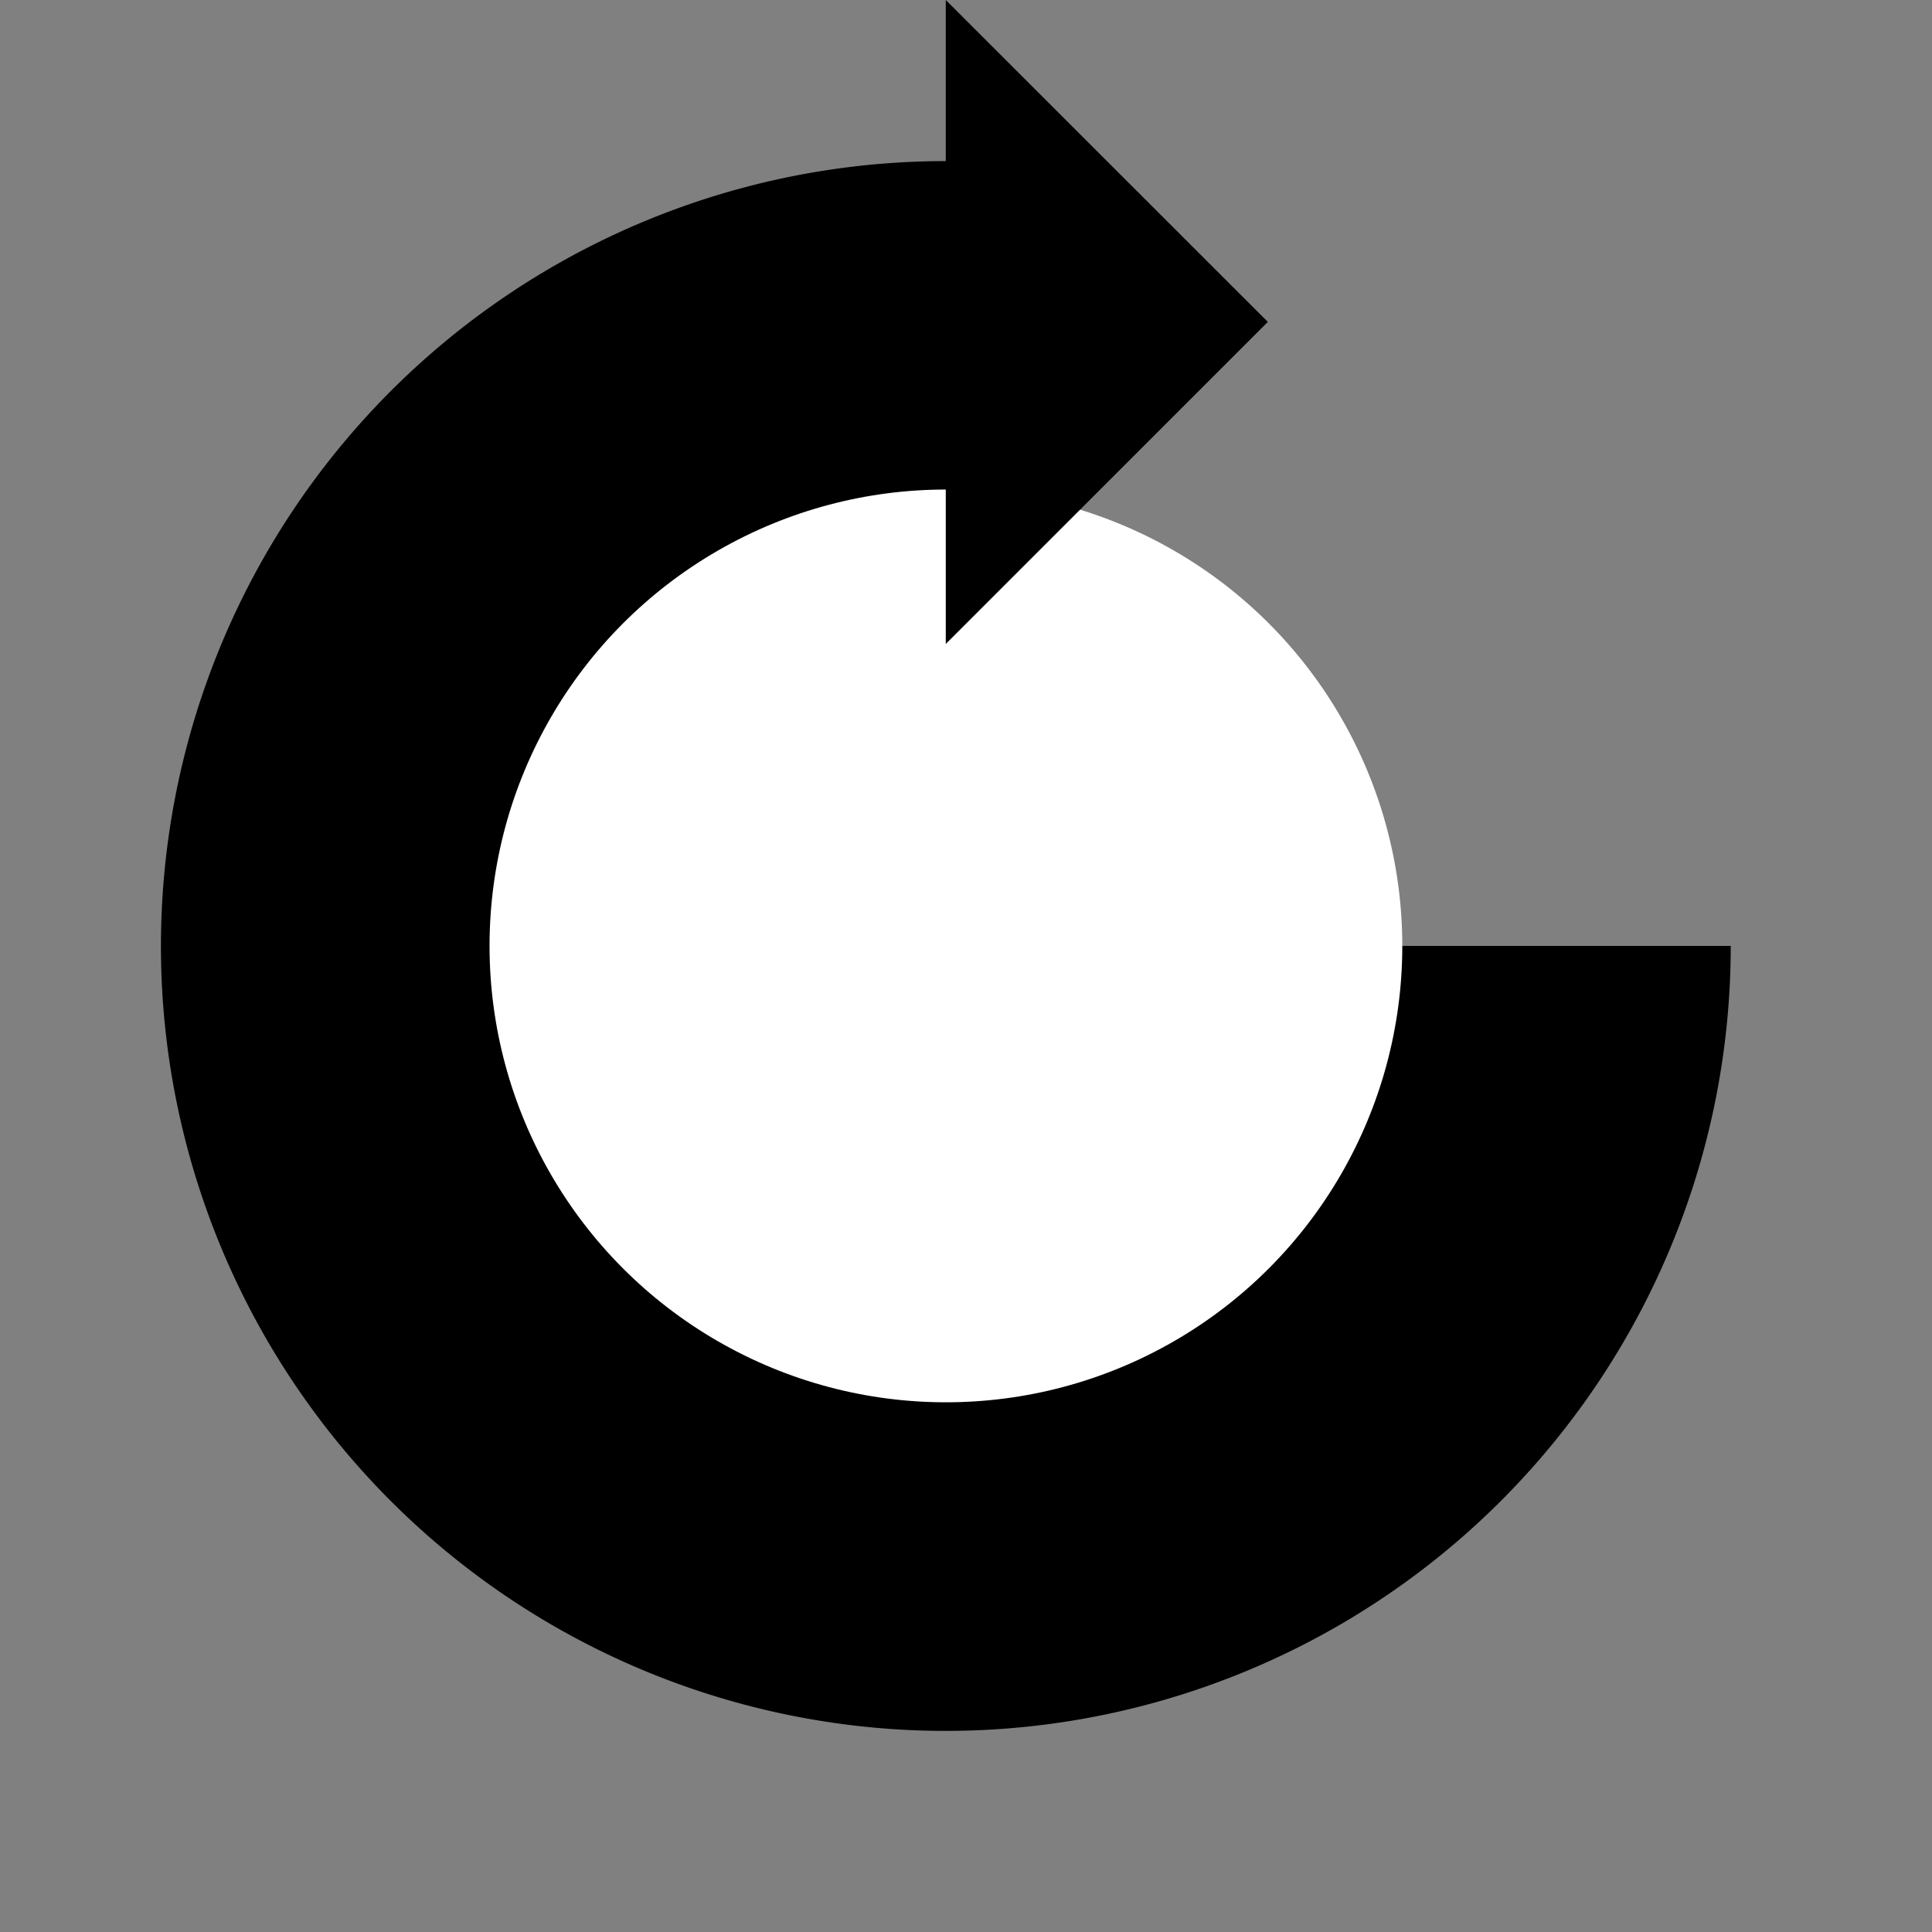 <?xml version="1.0" encoding="UTF-8" standalone="no"?>
<!-- Created with Inkscape (http://www.inkscape.org/) -->

<svg
   xmlns:dc="http://purl.org/dc/elements/1.1/"
   xmlns:cc="http://creativecommons.org/ns#"
   xmlns:rdf="http://www.w3.org/1999/02/22-rdf-syntax-ns#"
   xmlns:svg="http://www.w3.org/2000/svg"
   xmlns="http://www.w3.org/2000/svg"
   xmlns:sodipodi="http://sodipodi.sourceforge.net/DTD/sodipodi-0.dtd"
   xmlns:inkscape="http://www.inkscape.org/namespaces/inkscape"
   width="48"
   height="48"
   viewBox="0 0 12.7 12.7"
   version="1.1"
   id="svg8"
   inkscape:version="0.92.3 (2405546, 2018-03-11)"
   sodipodi:docname="restart.svg">
  <rect x="0" y="0" width="12.7" height="12.7" fill="#808080" stroke="none"/>
  <defs
     id="defs2" />
  <sodipodi:namedview
     id="base"
     pagecolor="#ffffff"
     bordercolor="#666666"
     borderopacity="1.0"
     inkscape:pageopacity="0.0"
     inkscape:pageshadow="2"
     inkscape:zoom="21.027027"
     inkscape:cx="25.455656"
     inkscape:cy="31.109254"
     inkscape:document-units="mm"
     inkscape:current-layer="layer1"
     showgrid="true"
     units="px"
     inkscape:window-width="1920"
     inkscape:window-height="1001"
     inkscape:window-x="-9"
     inkscape:window-y="-9"
     inkscape:window-maximized="1">
    <inkscape:grid
       type="xygrid"
       id="grid815" />
  </sodipodi:namedview>
  <g
     inkscape:label="Capa 1"
     inkscape:groupmode="layer"
     id="layer1"
     transform="translate(0,-284.3)">
    <path
       style="opacity:1;fill:#000000;fill-opacity:1;fill-rule:nonzero;stroke:none;stroke-width:0.026;stroke-linejoin:round;stroke-miterlimit:4;stroke-dasharray:0.026, 0.026;stroke-dashoffset:0;stroke-opacity:1"
       id="path817"
       sodipodi:type="arc"
       sodipodi:cx="6.2177081"
       sodipodi:cy="290.5177"
       sodipodi:rx="5.1593747"
       sodipodi:ry="5.1593747"
       sodipodi:start="0"
       sodipodi:end="4.712389"
       d="m 11.377,290.518 a 5.159,5.159 0 0 1 -3.185,4.767 5.159,5.159 0 0 1 -5.623,-1.118 5.159,5.159 0 0 1 -1.118,-5.623 5.159,5.159 0 0 1 4.767,-3.185 l -10e-8,5.159 z" />
    <circle
       style="opacity:1;fill:#ffffff;fill-opacity:1;fill-rule:nonzero;stroke:none;stroke-width:0.026;stroke-linejoin:round;stroke-miterlimit:4;stroke-dasharray:0.026, 0.026;stroke-dashoffset:0;stroke-opacity:1"
       id="path821"
       cx="6.218"
       cy="290.518"
       r="3" />
    <path
       style="fill:#000000;stroke:none;stroke-width:0.265;stroke-linecap:butt;stroke-linejoin:miter;stroke-miterlimit:4;stroke-dasharray:none;stroke-opacity:1"
       d="m 6.217,284.3 0,4.233 2.117,-2.117 z"
       id="path822"
       inkscape:connector-curvature="0"
       sodipodi:nodetypes="cccc" />
  </g>
</svg>
